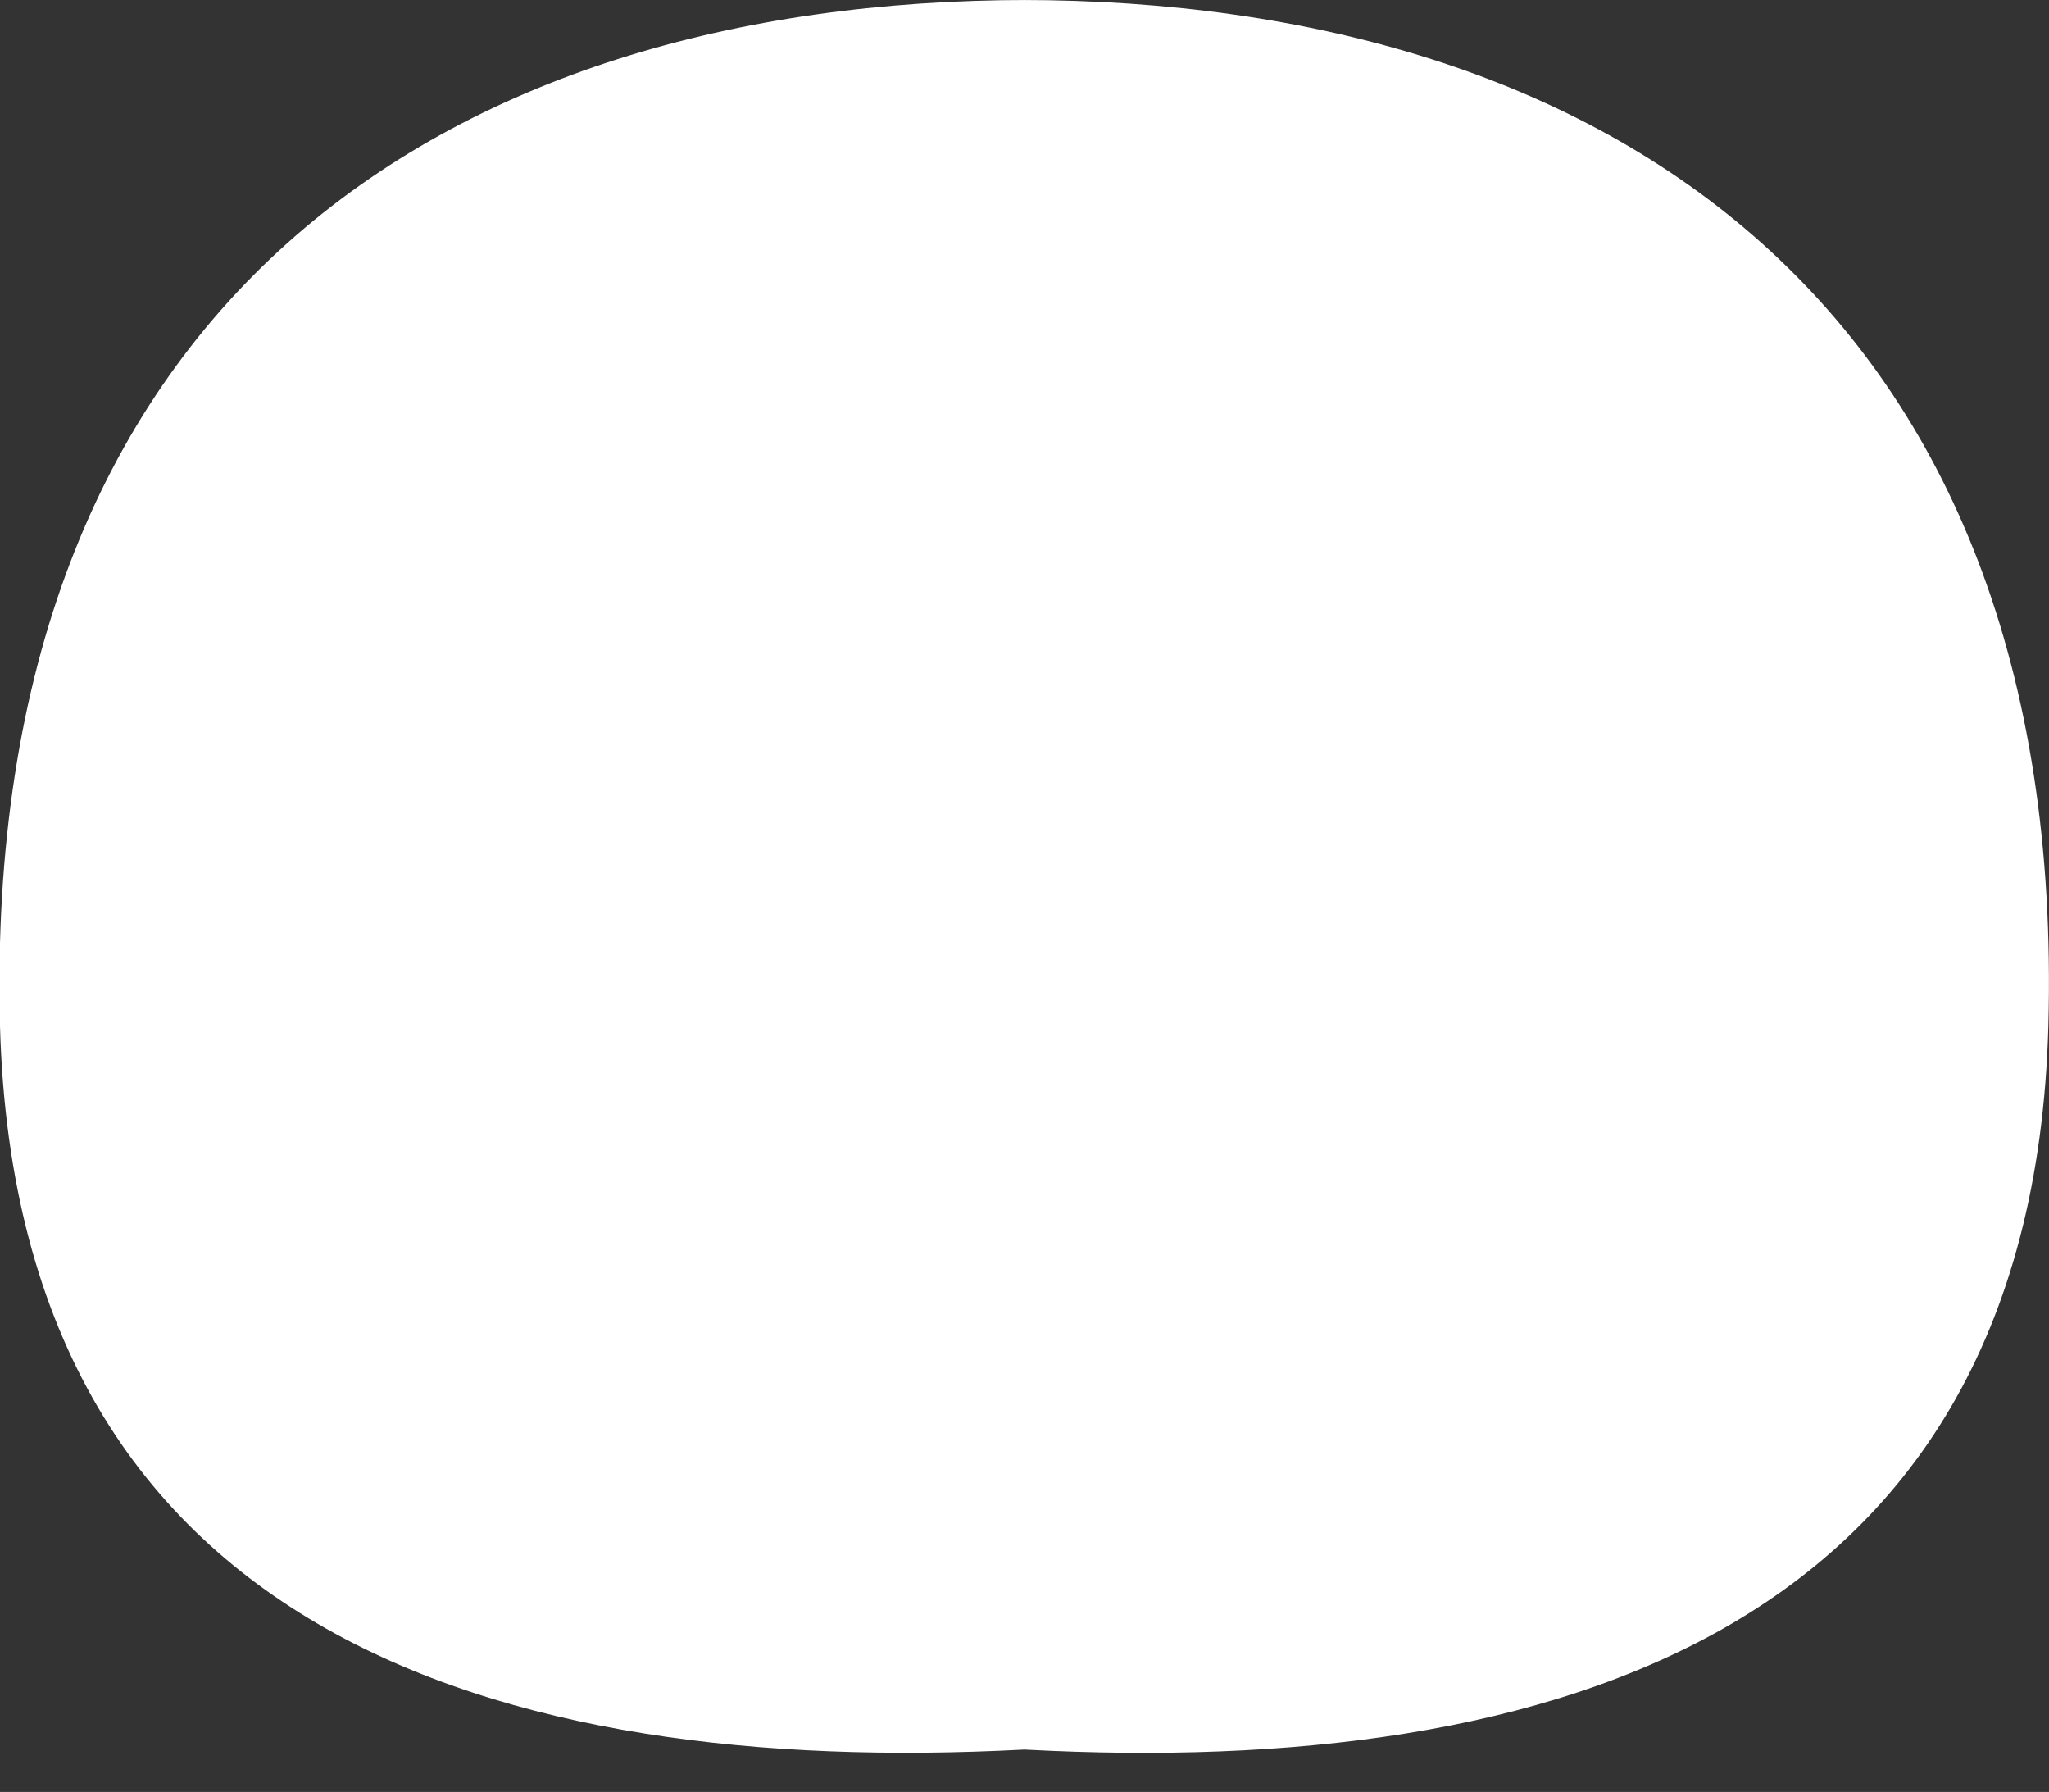 <svg xmlns="http://www.w3.org/2000/svg" viewBox="0 0 63.92 55.89">
  <rect x="0" y="0" width="63.92" height="55.89" fill="#333333" stroke="none"/>
  <defs>
    <style>
      .cls-1 {
        fill: #fff;
      }
    </style>
  </defs>
  <g id="head">
    <path class="cls-1" d="M31.29,54.53c16.15,1,32.09-3,32.61-22.55C64.5,9.57,50.15,0,31.84,0h.24C13.77,0-.58,9.57,0,32,.54,51.52,16.49,55.52,32.63,54.53"/>
  </g>
</svg>
